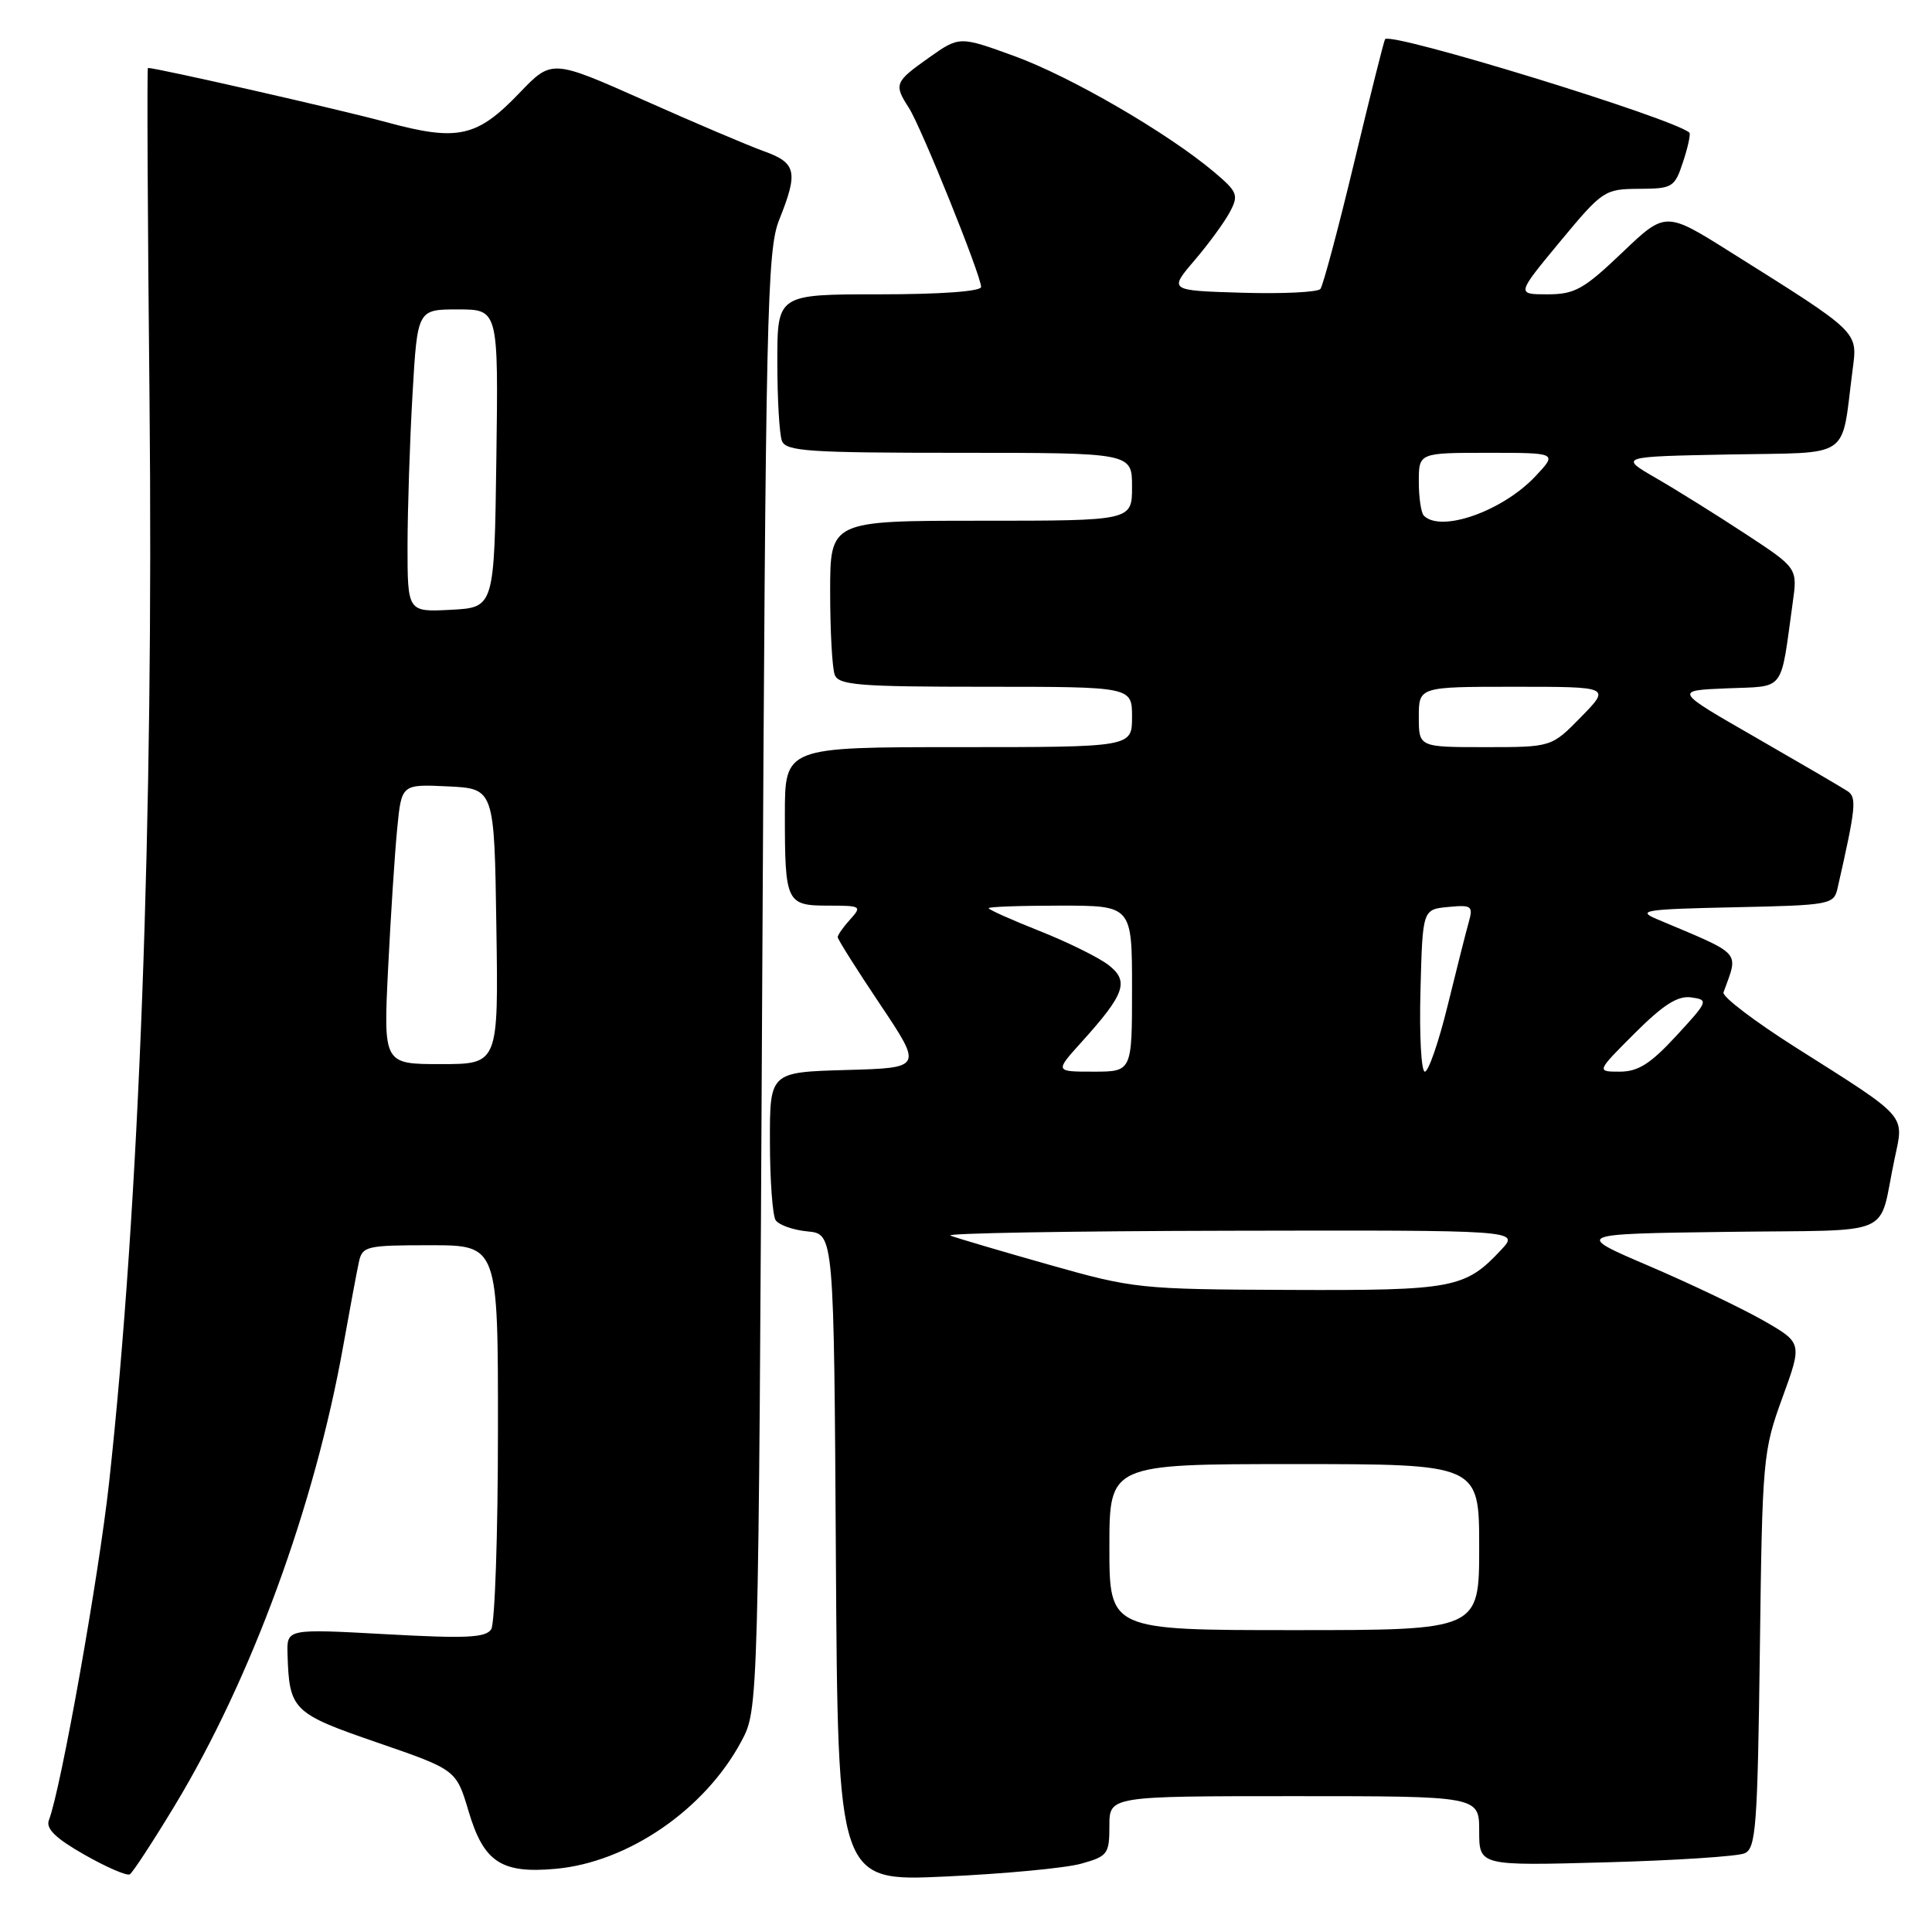 <?xml version="1.0" encoding="UTF-8" standalone="no"?>
<!DOCTYPE svg PUBLIC "-//W3C//DTD SVG 1.1//EN" "http://www.w3.org/Graphics/SVG/1.1/DTD/svg11.dtd" >
<svg xmlns="http://www.w3.org/2000/svg" xmlns:xlink="http://www.w3.org/1999/xlink" version="1.1" viewBox="0 0 256 256">
 <g >
 <path fill="currentColor"
d=" M 23.13 239.29 C 33.31 222.44 41.68 199.61 45.48 178.34 C 46.35 173.48 47.28 168.49 47.55 167.25 C 48.01 165.12 48.52 165.00 57.02 165.00 C 66.00 165.00 66.00 165.00 65.98 189.75 C 65.98 203.36 65.57 215.12 65.09 215.88 C 64.38 217.01 61.77 217.13 51.11 216.54 C 38.00 215.82 38.00 215.82 38.10 219.16 C 38.32 226.60 38.76 227.03 50.00 230.90 C 60.45 234.50 60.45 234.50 62.09 240.00 C 64.09 246.74 66.42 248.28 73.61 247.63 C 83.21 246.77 93.41 239.77 98.24 230.72 C 100.50 226.50 100.50 226.50 101.00 130.00 C 101.46 41.13 101.64 33.15 103.25 29.12 C 105.79 22.78 105.53 21.59 101.25 20.05 C 99.19 19.31 92.01 16.26 85.31 13.27 C 73.11 7.85 73.11 7.85 68.81 12.34 C 63.18 18.21 60.65 18.76 51.16 16.18 C 45.19 14.55 20.78 9.00 19.60 9.00 C 19.47 9.00 19.56 28.69 19.81 52.75 C 20.37 108.78 18.47 159.77 14.45 196.50 C 13.08 208.94 8.08 237.03 6.48 241.18 C 6.05 242.30 7.37 243.59 11.19 245.76 C 14.11 247.42 16.81 248.59 17.20 248.36 C 17.58 248.13 20.25 244.05 23.13 239.29 Z  M 143.25 246.95 C 146.77 245.97 147.00 245.67 147.00 241.95 C 147.00 238.00 147.00 238.00 171.50 238.00 C 196.00 238.00 196.00 238.00 196.00 242.62 C 196.00 247.23 196.00 247.23 212.75 246.77 C 221.96 246.52 230.25 245.98 231.18 245.57 C 232.67 244.92 232.89 242.01 233.19 218.67 C 233.51 193.28 233.60 192.28 236.17 185.22 C 238.82 177.94 238.82 177.94 233.66 174.98 C 230.82 173.36 224.02 170.11 218.53 167.76 C 208.57 163.50 208.57 163.50 228.77 163.23 C 251.68 162.92 248.77 164.19 251.05 153.51 C 252.31 147.60 252.90 148.26 237.94 138.79 C 232.48 135.33 228.17 132.05 228.37 131.50 C 230.38 125.92 231.04 126.64 219.50 121.77 C 216.84 120.64 217.99 120.47 229.74 120.22 C 242.49 119.95 242.99 119.86 243.48 117.72 C 245.93 106.94 246.06 105.65 244.79 104.82 C 244.08 104.35 238.62 101.16 232.66 97.73 C 221.81 91.50 221.81 91.50 228.80 91.21 C 236.66 90.88 235.87 91.91 237.54 79.89 C 238.19 75.28 238.19 75.28 231.34 70.78 C 227.58 68.31 222.25 64.98 219.50 63.39 C 214.50 60.50 214.50 60.50 229.14 60.22 C 245.60 59.91 243.91 61.07 245.48 49.00 C 246.15 43.87 246.47 44.18 229.31 33.41 C 220.69 27.99 220.69 27.99 214.92 33.50 C 209.84 38.34 208.66 39.00 205.04 39.00 C 200.93 39.00 200.93 39.00 206.71 32.02 C 212.35 25.22 212.62 25.05 217.17 25.02 C 221.63 25.00 221.90 24.84 223.02 21.43 C 223.67 19.47 224.04 17.73 223.85 17.57 C 221.54 15.61 184.35 4.20 183.53 5.19 C 183.39 5.36 181.55 12.70 179.44 21.50 C 177.33 30.30 175.31 37.85 174.96 38.29 C 174.61 38.72 169.95 38.95 164.60 38.79 C 154.87 38.50 154.87 38.50 158.28 34.50 C 160.16 32.30 162.27 29.41 162.97 28.08 C 164.15 25.85 163.98 25.42 160.88 22.80 C 154.75 17.63 141.91 10.17 134.46 7.45 C 127.13 4.78 127.13 4.78 123.09 7.64 C 118.55 10.85 118.42 11.17 120.43 14.29 C 122.05 16.79 130.00 36.52 130.00 38.02 C 130.00 38.61 124.65 39.00 116.50 39.00 C 103.00 39.00 103.00 39.00 103.00 47.92 C 103.00 52.82 103.27 57.55 103.61 58.42 C 104.14 59.80 107.15 60.00 127.11 60.00 C 150.00 60.00 150.00 60.00 150.00 64.50 C 150.00 69.00 150.00 69.00 130.00 69.00 C 110.00 69.00 110.00 69.00 110.00 78.42 C 110.00 83.60 110.27 88.55 110.61 89.42 C 111.13 90.79 113.85 91.00 130.61 91.00 C 150.00 91.00 150.00 91.00 150.00 95.00 C 150.00 99.00 150.00 99.00 127.00 99.00 C 104.00 99.00 104.00 99.00 104.00 107.92 C 104.00 119.61 104.19 120.00 109.76 120.00 C 114.10 120.00 114.24 120.08 112.65 121.83 C 111.74 122.83 111.00 123.89 111.00 124.18 C 111.00 124.46 113.53 128.48 116.63 133.10 C 122.25 141.50 122.25 141.50 112.13 141.78 C 102.00 142.07 102.00 142.07 102.02 151.28 C 102.02 156.35 102.37 161.03 102.77 161.67 C 103.18 162.31 105.09 162.99 107.01 163.17 C 110.50 163.50 110.50 163.50 110.76 206.40 C 111.02 249.31 111.02 249.31 125.26 248.65 C 133.09 248.29 141.19 247.53 143.25 246.95 Z  M 51.43 128.25 C 51.78 121.24 52.32 112.89 52.64 109.70 C 53.21 103.91 53.21 103.91 59.35 104.20 C 65.50 104.50 65.50 104.50 65.77 122.75 C 66.05 141.00 66.05 141.00 58.42 141.00 C 50.80 141.00 50.80 141.00 51.43 128.25 Z  M 54.00 72.30 C 54.01 67.46 54.30 58.44 54.66 52.25 C 55.31 41.00 55.31 41.00 60.67 41.00 C 66.04 41.00 66.04 41.00 65.77 60.75 C 65.50 80.50 65.50 80.50 59.75 80.80 C 54.00 81.10 54.00 81.10 54.00 72.30 Z  M 147.00 205.00 C 147.00 194.00 147.00 194.00 171.50 194.00 C 196.00 194.00 196.00 194.00 196.00 205.00 C 196.00 216.00 196.00 216.00 171.50 216.00 C 147.00 216.00 147.00 216.00 147.00 205.00 Z  M 138.93 167.56 C 132.56 165.76 126.71 164.03 125.93 163.72 C 125.14 163.41 141.79 163.12 162.92 163.08 C 201.35 163.00 201.35 163.00 198.92 165.60 C 194.14 170.72 192.62 171.01 170.80 170.92 C 151.01 170.84 150.21 170.76 138.93 167.56 Z  M 143.30 138.09 C 149.08 131.69 149.66 130.02 146.87 127.86 C 145.57 126.86 141.46 124.83 137.75 123.36 C 134.04 121.89 131.00 120.53 131.00 120.34 C 131.00 120.15 135.28 120.00 140.50 120.00 C 150.00 120.00 150.00 120.00 150.00 131.00 C 150.00 142.00 150.00 142.00 144.88 142.00 C 139.77 142.00 139.77 142.00 143.30 138.09 Z  M 188.22 131.25 C 188.50 120.50 188.50 120.50 191.89 120.18 C 195.00 119.88 195.22 120.04 194.62 122.18 C 194.26 123.45 193.00 128.44 191.82 133.25 C 190.64 138.06 189.28 142.00 188.80 142.00 C 188.32 142.00 188.06 137.16 188.22 131.25 Z  M 216.61 136.91 C 220.42 133.11 222.31 131.91 224.10 132.16 C 226.42 132.49 226.36 132.65 222.12 137.25 C 218.70 140.96 217.06 142.00 214.63 142.00 C 211.52 142.00 211.52 142.00 216.61 136.91 Z  M 188.00 95.00 C 188.00 91.00 188.00 91.00 200.70 91.00 C 213.41 91.00 213.41 91.00 209.50 95.00 C 205.59 99.00 205.59 99.00 196.80 99.00 C 188.00 99.00 188.00 99.00 188.00 95.00 Z  M 188.67 68.33 C 188.30 67.97 188.00 65.94 188.00 63.83 C 188.00 60.00 188.00 60.00 197.19 60.00 C 206.37 60.00 206.37 60.00 203.44 63.12 C 199.10 67.73 190.94 70.61 188.67 68.33 Z "/>
</g>
</svg>